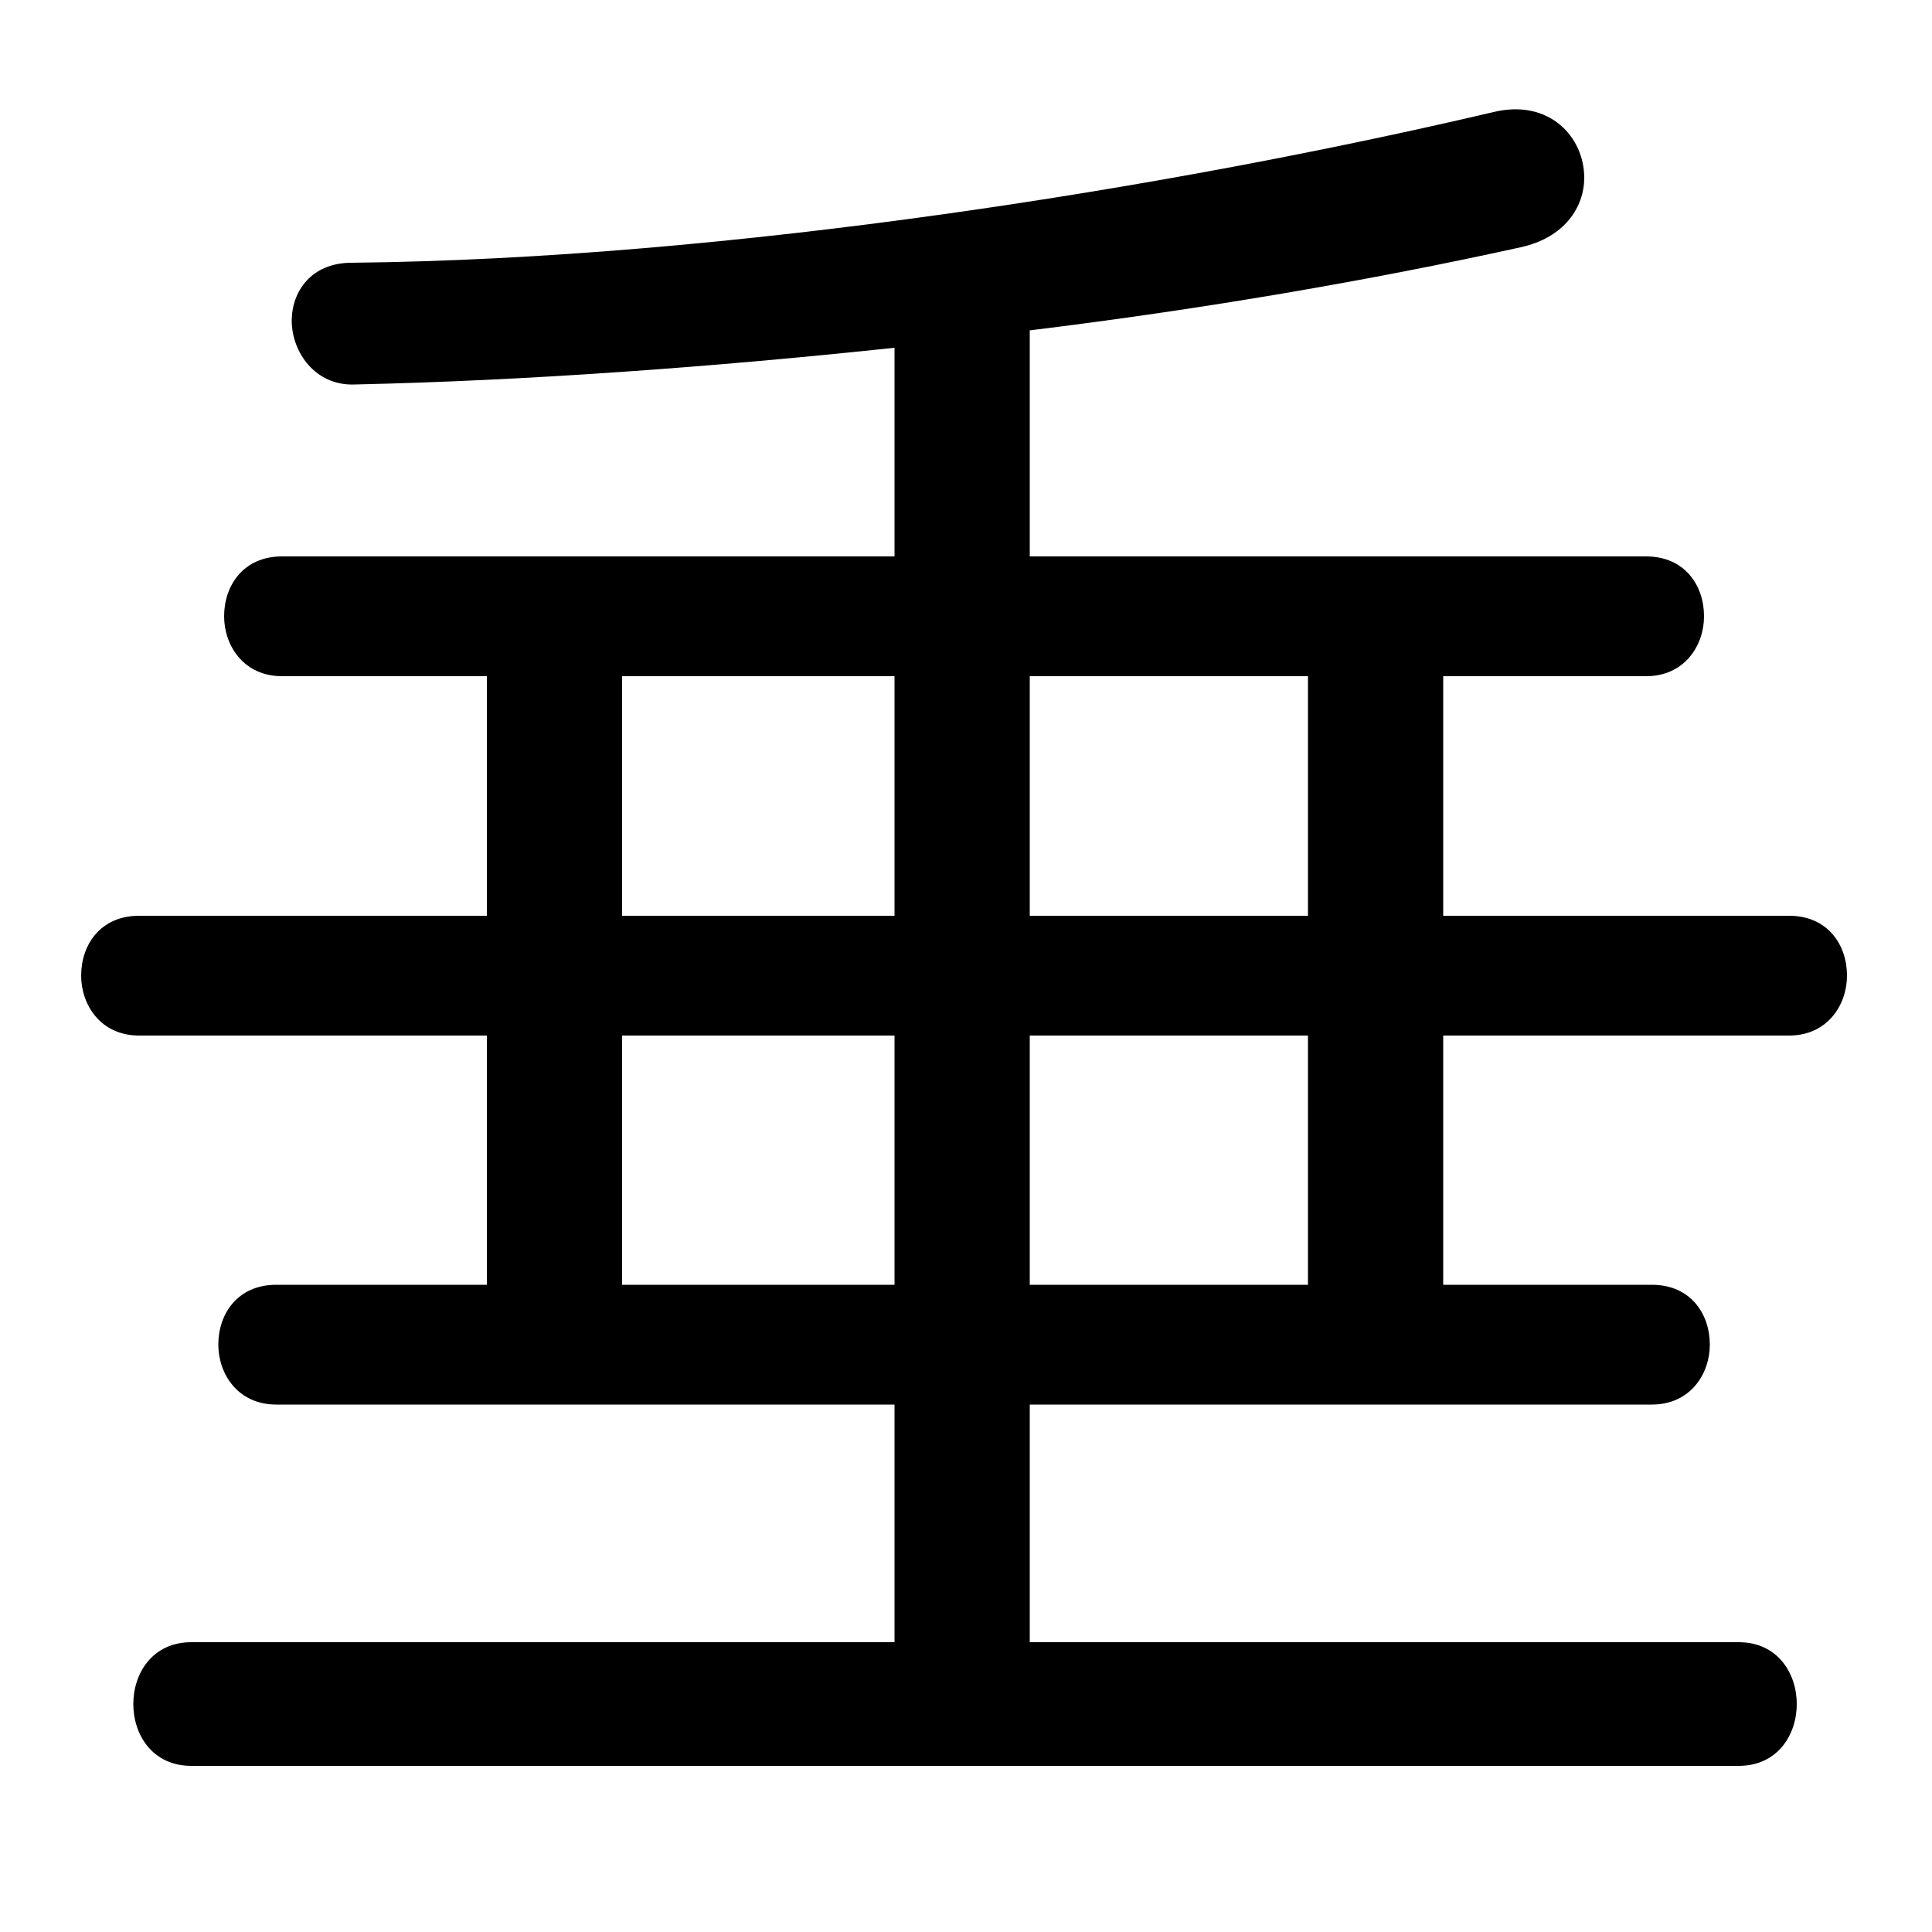 <svg xmlns="http://www.w3.org/2000/svg" viewBox="0 -44.0 50.0 50.0">
    <rect x="0" y="-44.0" width="50.0" height="50.0" fill="#808080" stroke="none"/>
    <g transform="scale(1, -1)">
        <!-- ボディの枠 -->
        <rect x="0" y="-6.0" width="50.0" height="50.0"
            stroke="white" fill="white"/>
        <!-- グリフ座標系の原点 -->
        <circle cx="0" cy="0" r="5" fill="white"/>
        <!-- グリフのアウトライン -->
        <g style="fill:black;stroke:#000000;stroke-width:0;stroke-linecap:round;stroke-linejoin:round;">
        <path d="M 23.15 29.6 L 7.3 29.6 C 6.3 29.6 5.8 28.85 5.8 28.05 C 5.8 27.3 6.3 26.5 7.3 26.5 L 12.6 26.5 L 12.6 20.3 L 3.6 20.3 C 2.6 20.3 2.1 19.55 2.1 18.75 C 2.1 18.0 2.6 17.2 3.6 17.2 L 12.6 17.2 L 12.6 10.75 L 7.15 10.75 C 6.15 10.75 5.65 10.0 5.65 9.2 C 5.65 8.45 6.15 7.65 7.15 7.65 L 23.15 7.65 L 23.15 1.5 L 4.95 1.5 C 3.95 1.5 3.45 0.7 3.45 -0.1 C 3.45 -0.9 3.95 -1.7 4.95 -1.7 L 45.0 -1.7 C 46.0 -1.7 46.5 -0.9 46.5 -0.1 C 46.5 0.7 46.0 1.5 45.0 1.5 L 26.65 1.5 L 26.65 7.65 L 42.75 7.65 C 43.75 7.65 44.25 8.45 44.25 9.2 C 44.25 10.0 43.75 10.75 42.75 10.75 L 37.35 10.75 L 37.35 17.2 L 46.3 17.2 C 47.3 17.2 47.8 18.0 47.8 18.75 C 47.8 19.55 47.3 20.3 46.3 20.3 L 37.35 20.3 L 37.35 26.5 L 42.6 26.5 C 43.6 26.5 44.1 27.3 44.1 28.05 C 44.1 28.85 43.6 29.6 42.6 29.6 L 26.65 29.6 L 26.65 35.45 C 31.15 36.0 35.5 36.75 39.35 37.6 C 40.5 37.85 41.0 38.65 41.0 39.4 C 41.0 40.45 40.1 41.45 38.65 41.1 C 30.35 39.15 18.85 37.3 9.1 37.2 C 8.05 37.2 7.55 36.45 7.55 35.7 C 7.55 34.9 8.15 34.0 9.2 34.05 C 13.65 34.15 18.45 34.5 23.15 35.0 Z M 16.1 17.2 L 23.15 17.2 L 23.15 10.75 L 16.1 10.75 Z M 26.65 17.2 L 33.85 17.2 L 33.85 10.75 L 26.65 10.75 Z M 33.85 20.3 L 26.65 20.3 L 26.65 26.5 L 33.85 26.5 Z M 23.15 20.3 L 16.1 20.3 L 16.1 26.5 L 23.15 26.5 Z"/>
    </g>
    </g>
</svg>
